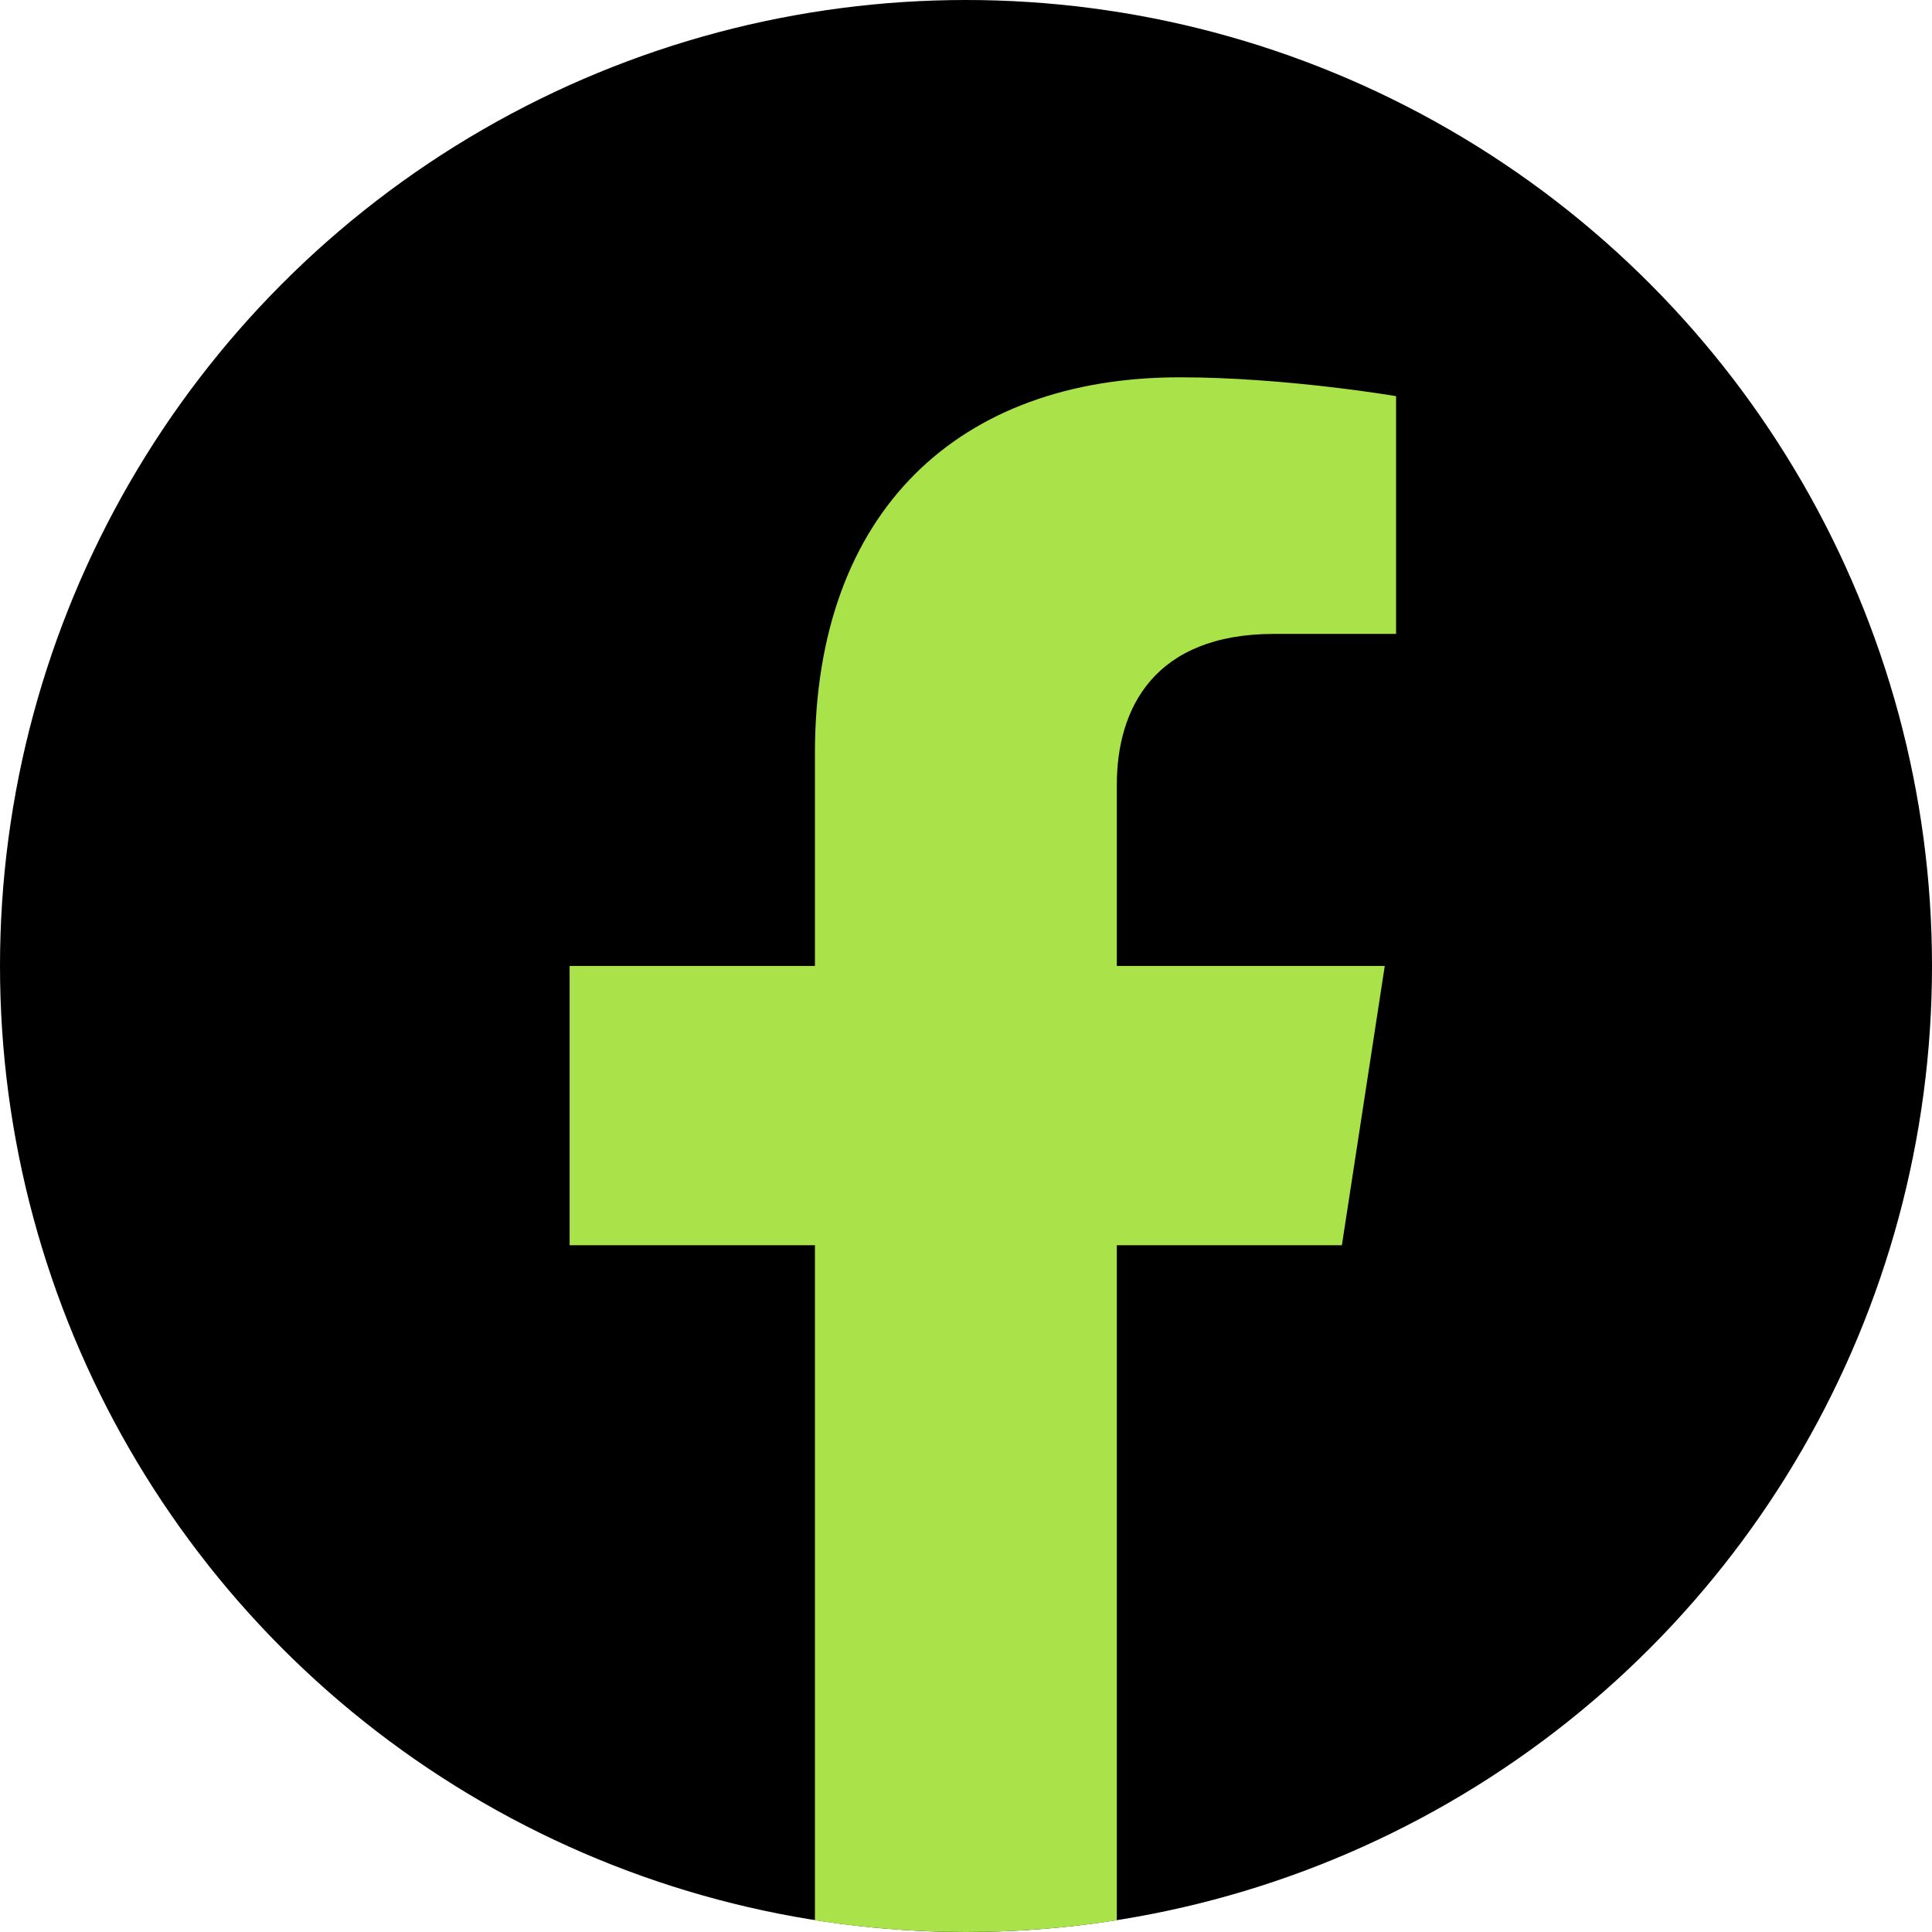 <svg width="48" height="48" viewBox="0 0 48 48" fill="none" xmlns="http://www.w3.org/2000/svg">
<circle cx="24" cy="24" r="24" fill="black"/>
<path d="M33.339 30.937L34.404 23.999H27.747V19.497C27.747 17.599 28.677 15.749 31.658 15.749H34.685V9.842C34.685 9.842 31.938 9.374 29.312 9.374C23.83 9.374 20.247 12.696 20.247 18.711V23.999H14.152V30.937H20.247V47.709C21.468 47.9 22.721 48 23.997 48C25.273 48 26.525 47.9 27.747 47.709V30.937H33.339Z" fill="#A9E249"/>
</svg>
